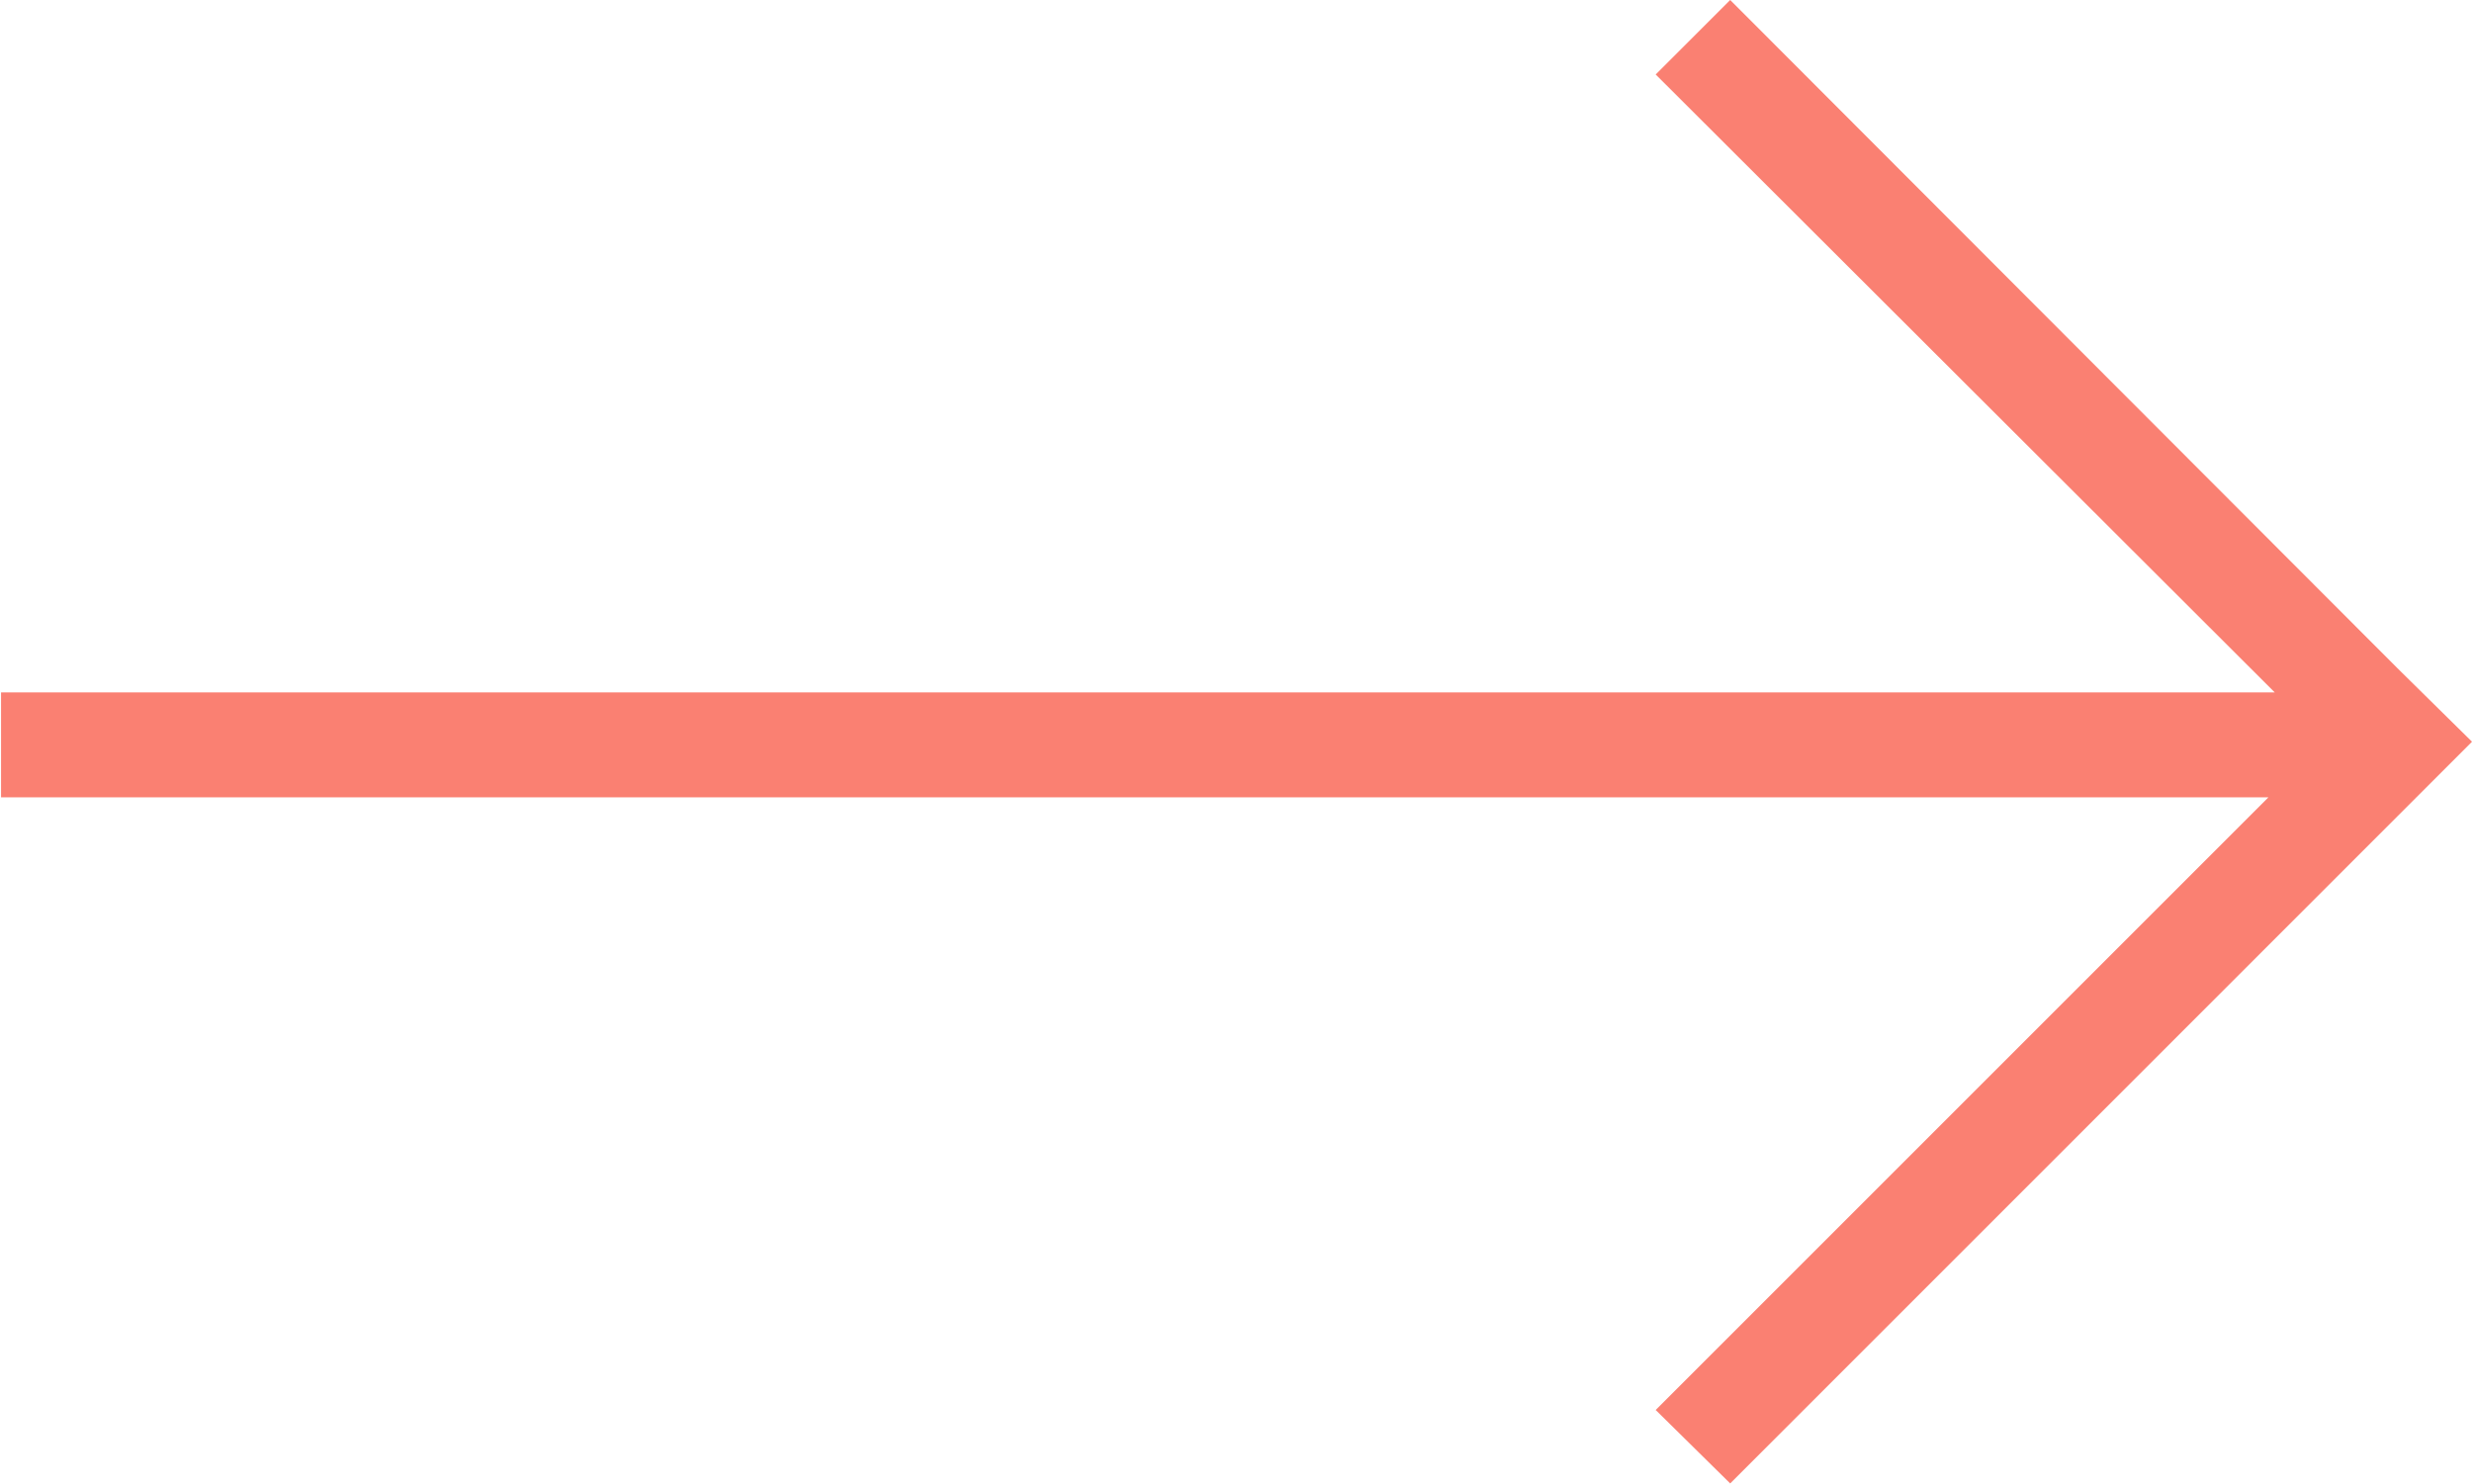 <svg xmlns="http://www.w3.org/2000/svg" width="23.56" height="14.15" viewBox="0 0 23.56 14.15">
<defs>
    <style>
      .cls-1 {
        fill: salmon;
        fill-rule: evenodd;
      }
    </style>
  </defs>
  <path id="Rectangle_23_copy_7" data-name="Rectangle 23 copy 7" class="cls-1" d="M1079.82,5299.16h0l-6.36,6.36-0.71-.7,5.84-5.84h-21.61v-1h21.67l-5.9-5.89,0.71-.71,6.36,6.37h0l0.71,0.7Z" transform="translate(-1056.97 -5291.38)"/>
</svg>
